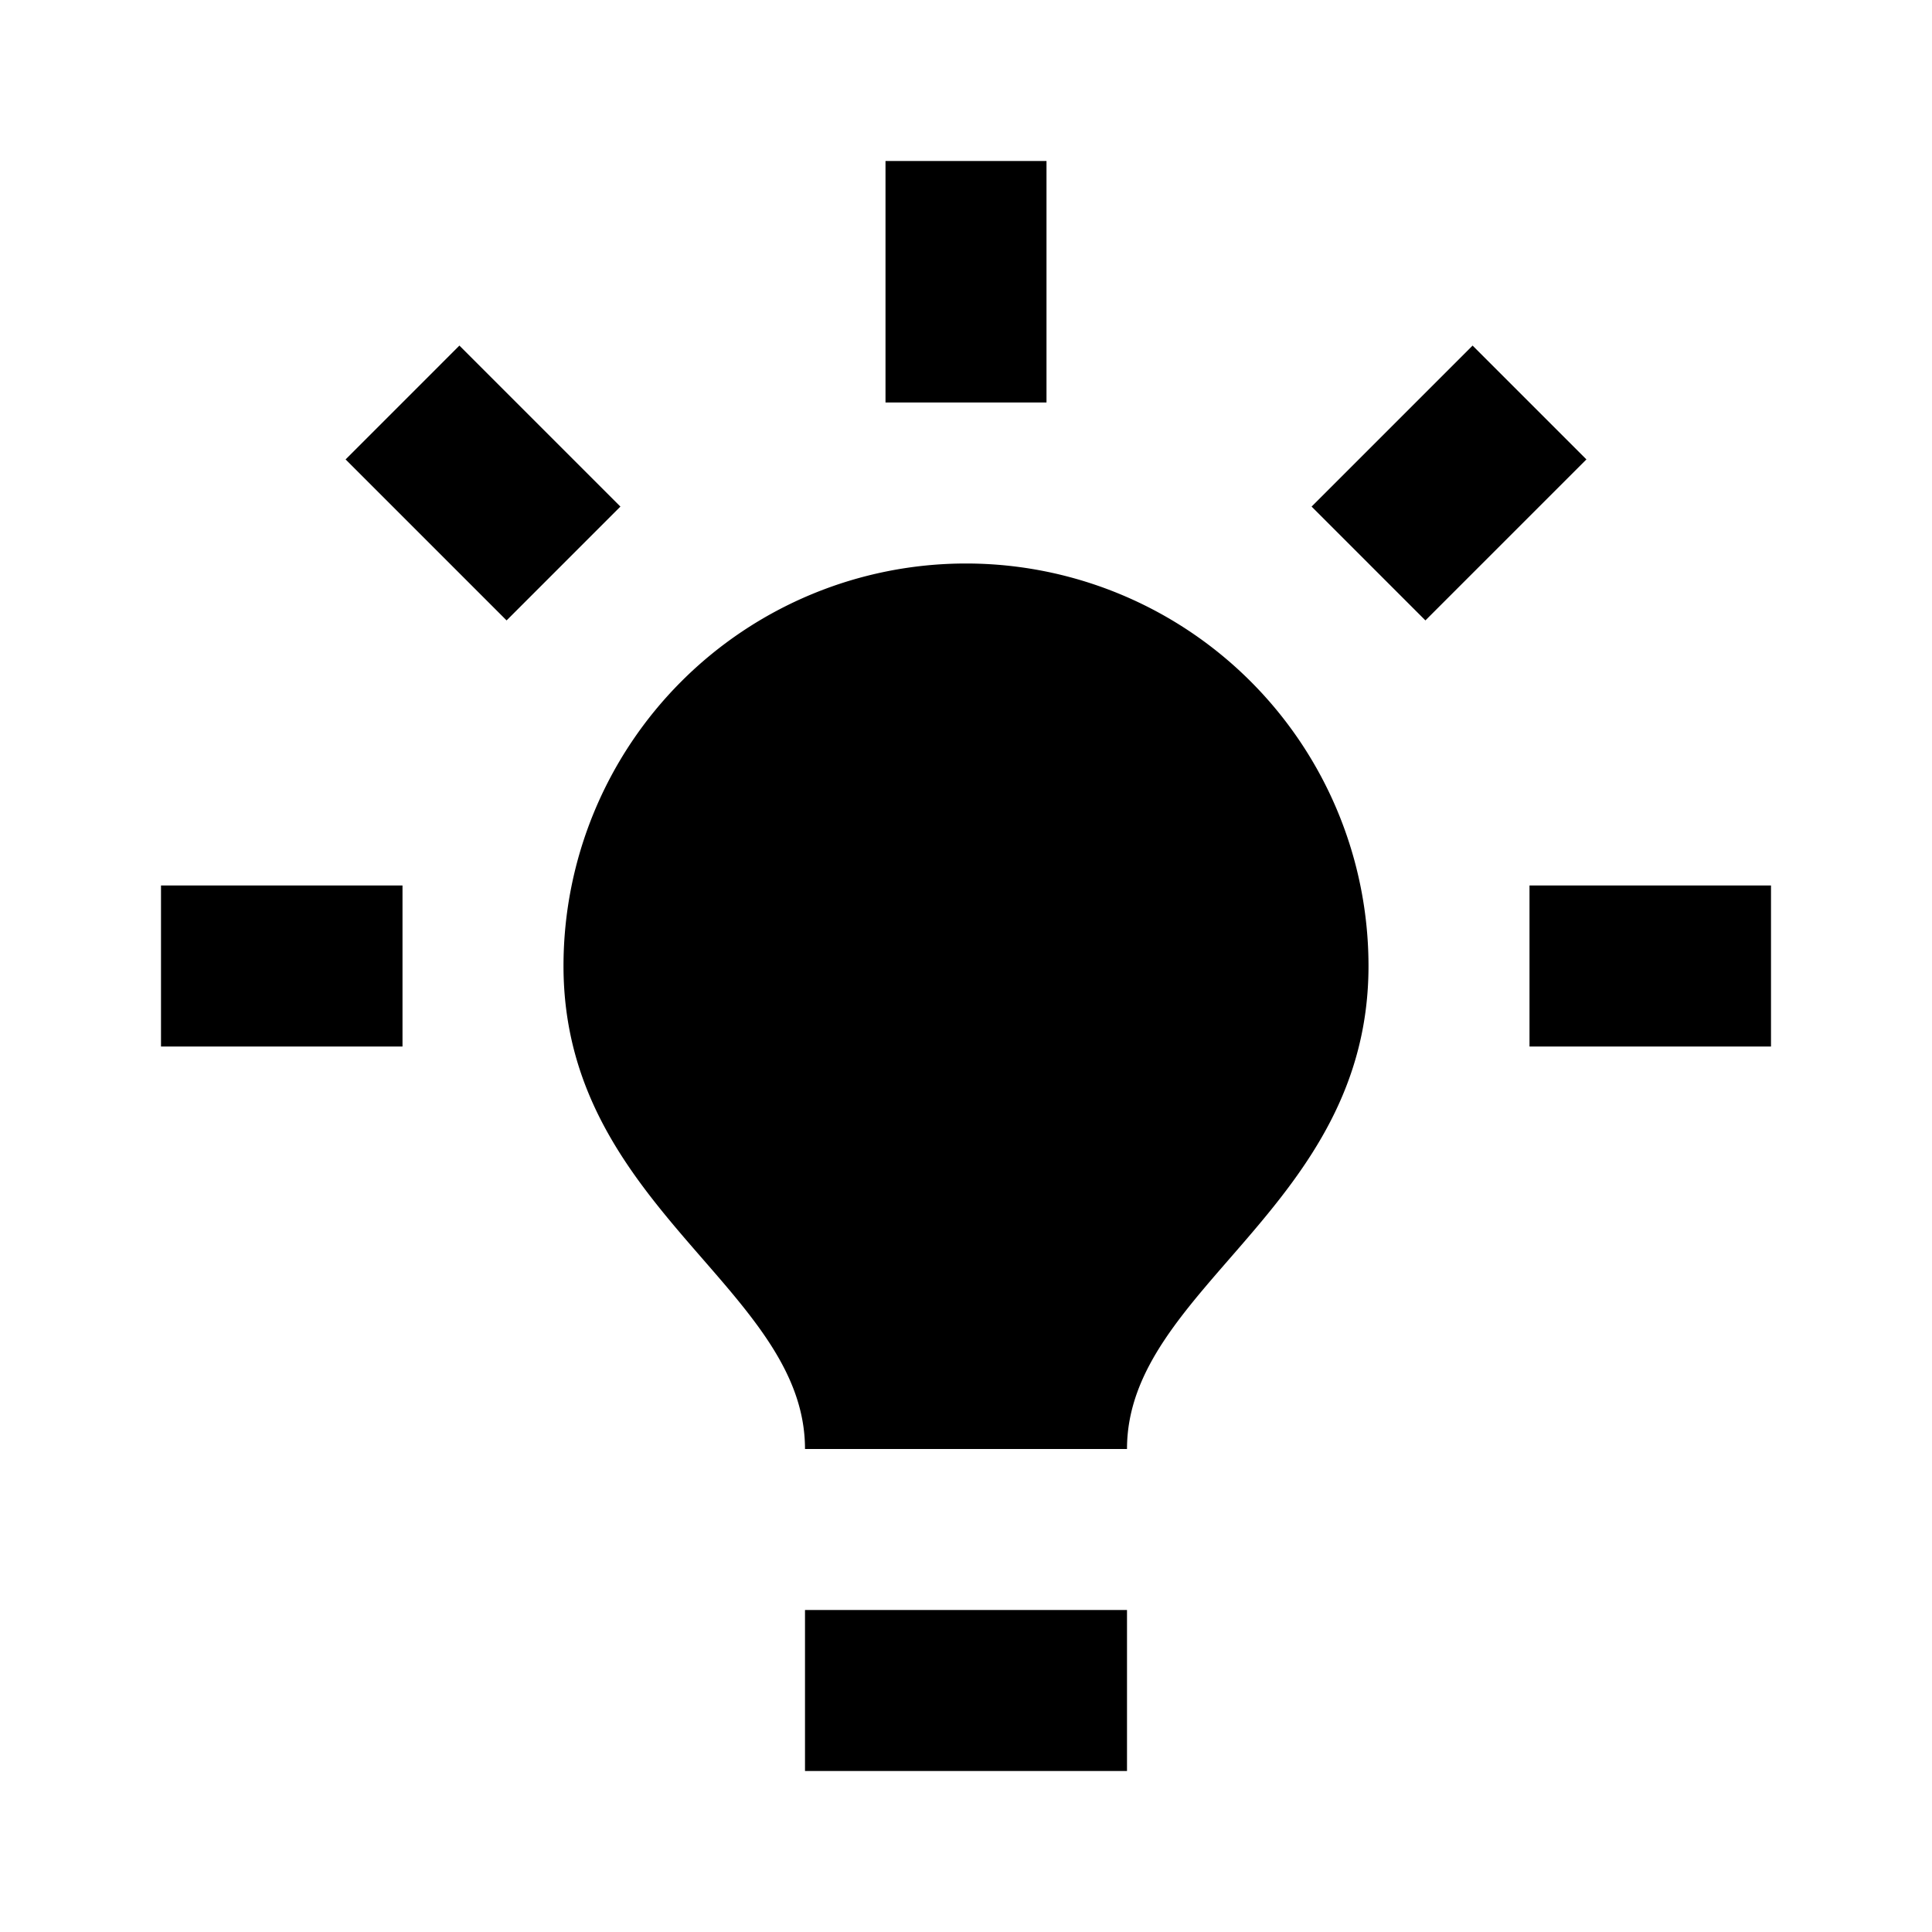 <svg xmlns="http://www.w3.org/2000/svg" viewBox="0 0 24 24"><title>icon-meta-idea</title><path d="M14,22H10V20h4v2Zm8-9H19V11h3v2ZM5,13H2V11H5v2ZM17.707,7.707L16.293,6.293l2-2,1.414,1.414Zm-11.414,0-2-2L5.707,4.293l2,2ZM13,5H11V2h2V5ZM12,7a5,5,0,0,0-5,5c0,3,3,4,3,6h4c0-2,3-3,3-6A5,5,0,0,0,12,7Z"/></svg>